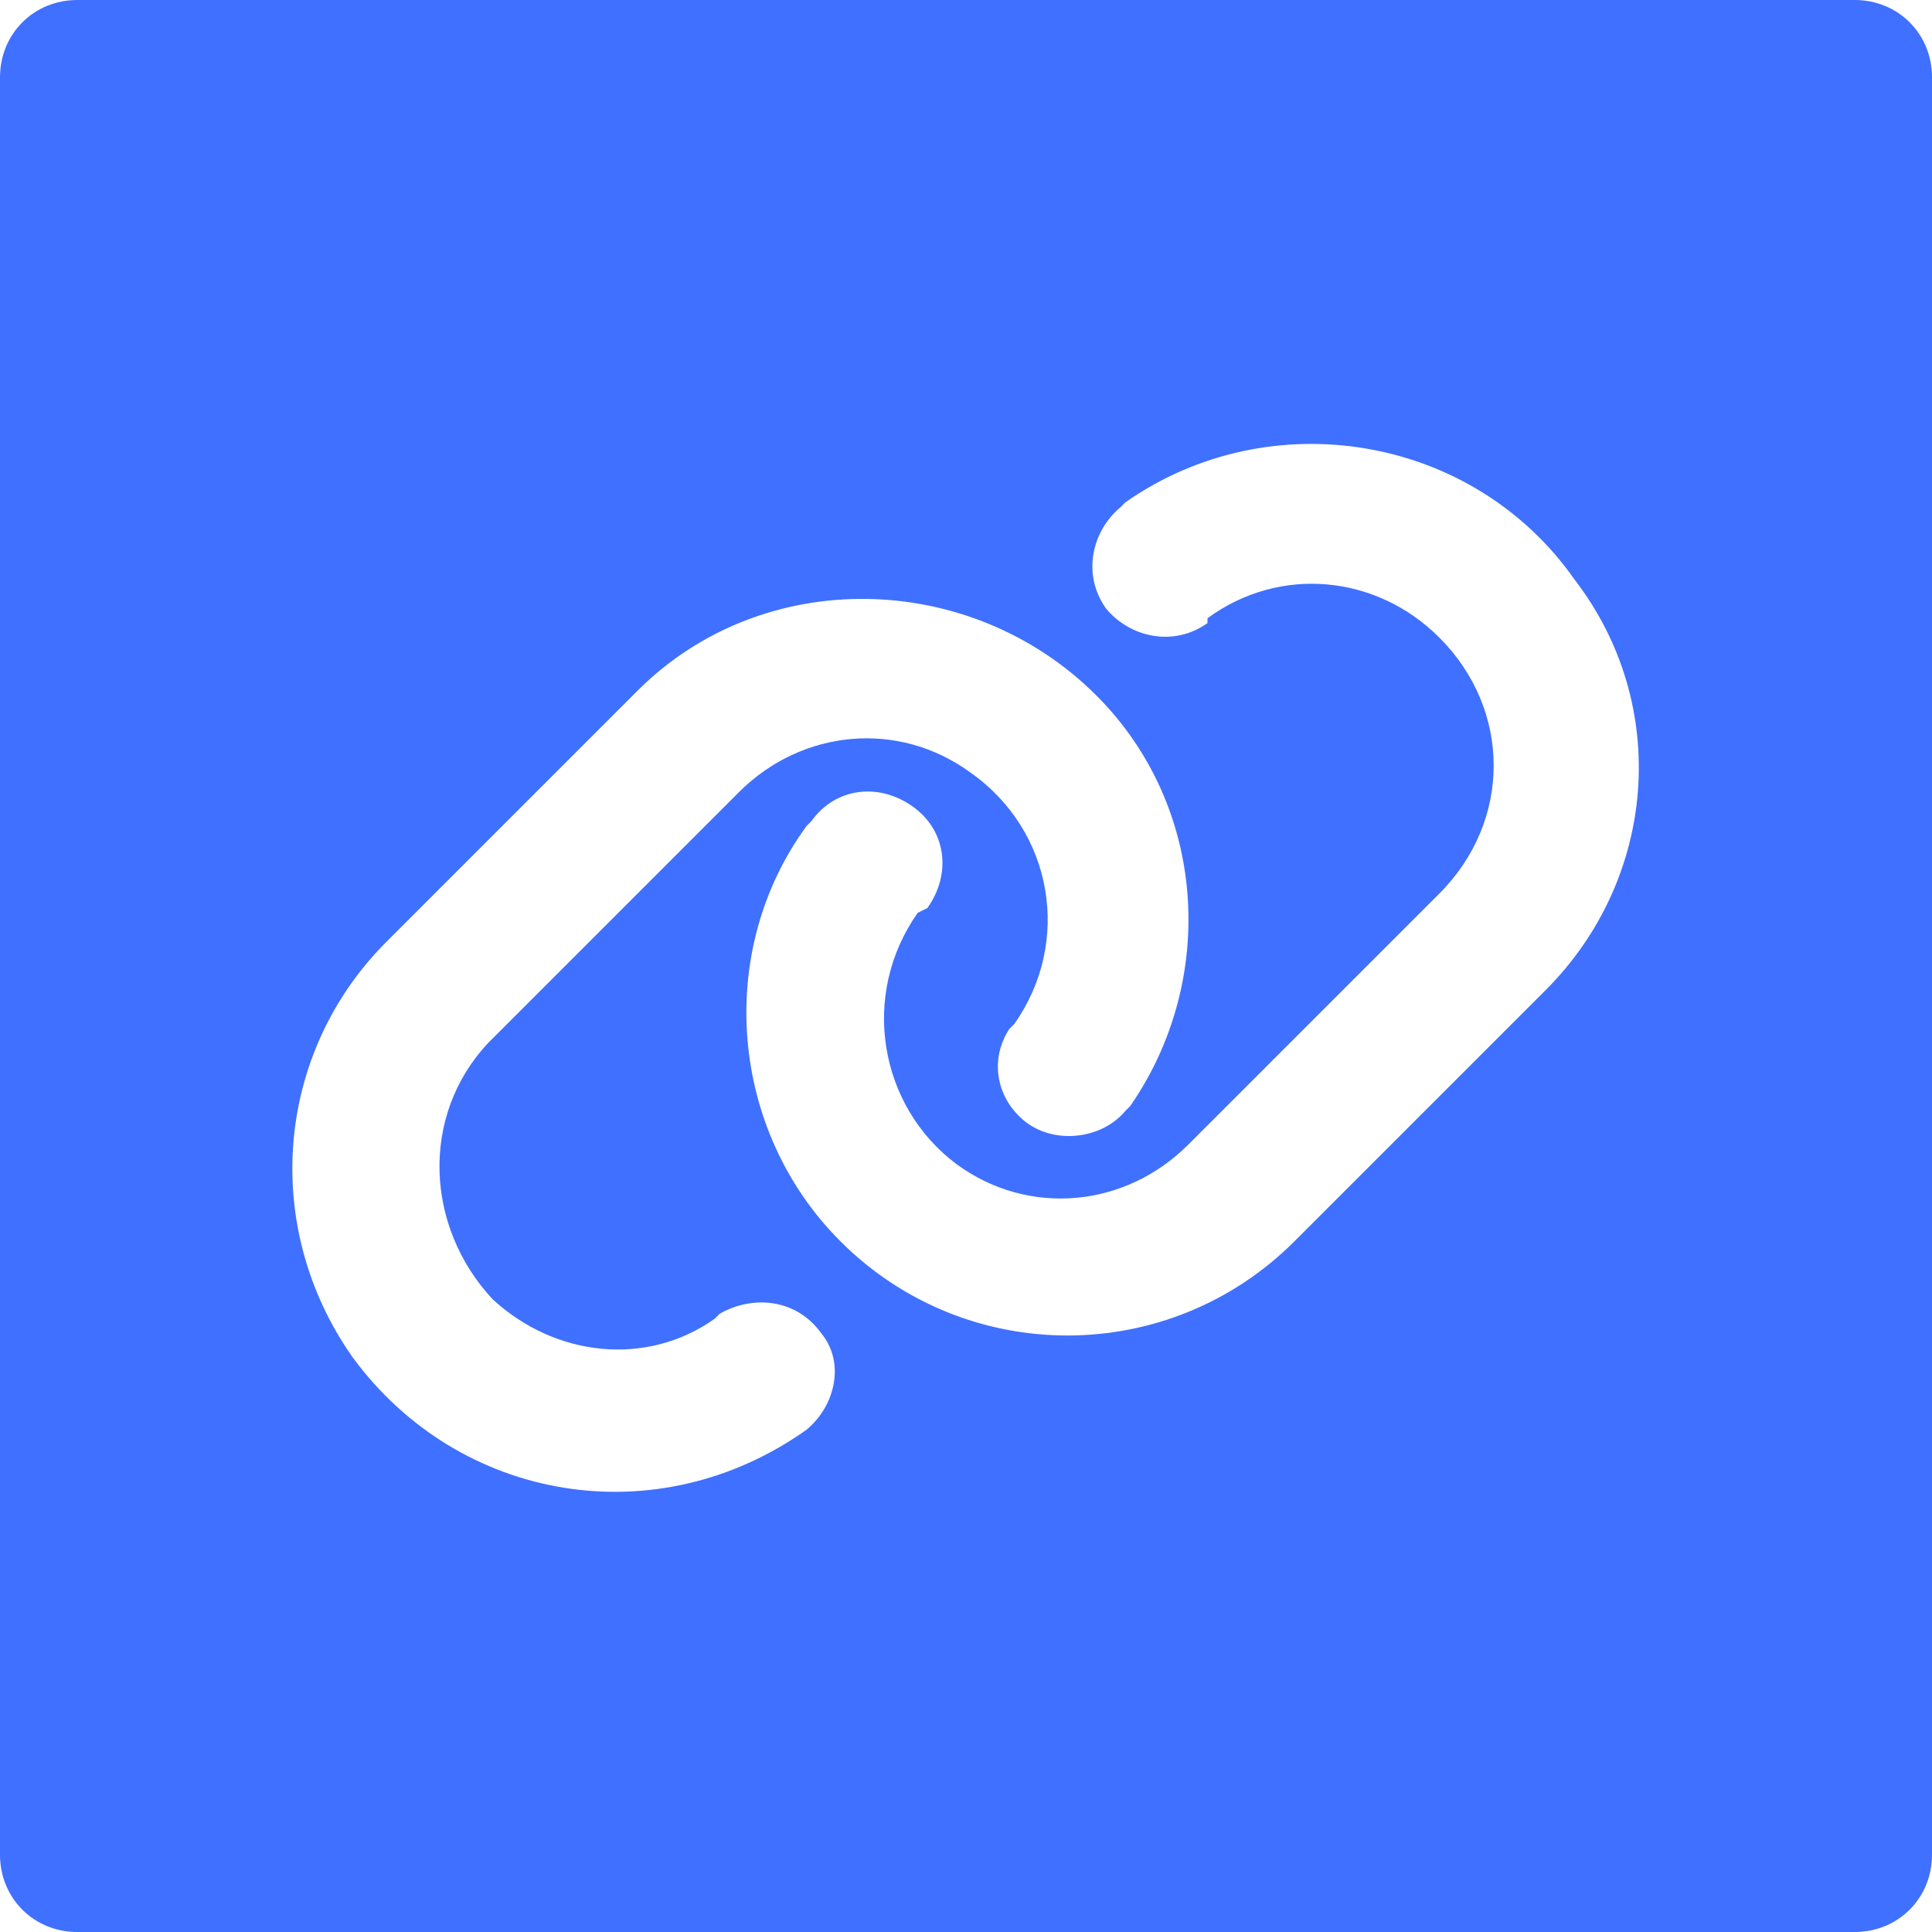 <?xml version="1.0" encoding="utf-8"?>
<!-- Generator: Adobe Illustrator 23.0.1, SVG Export Plug-In . SVG Version: 6.00 Build 0)  -->
<svg version="1.1" id="Layer_1" xmlns="http://www.w3.org/2000/svg" xmlns:xlink="http://www.w3.org/1999/xlink" x="0px" y="0px"
	 viewBox="0 0 40 40" style="enable-background:new 0 0 40 40;" xml:space="preserve">
<style type="text/css">
	.st0{fill:#4070FF;}
</style>
<title>20220503Asset 28</title>
<g>
	<g id="link">
		<path class="st0" d="M38.4,0H1.6C0.7,0,0,0.7,0,1.6l0,0v36.8C0,39.3,0.7,40,1.6,40l0,0h36.8c0.9,0,1.6-0.7,1.6-1.6V1.6
			C40,0.7,39.3,0,38.4,0L38.4,0z M16.7,29.6L16.7,29.6c-3.1,2.2-7.2,1.5-9.4-1.5c-1.9-2.7-1.6-6.3,0.7-8.6l5.2-5.2
			c2.6-2.6,6.9-2.5,9.5,0.1c2.3,2.3,2.5,5.9,0.7,8.5L23.3,23c-0.5,0.6-1.5,0.7-2.1,0.2s-0.7-1.3-0.3-1.9l0.1-0.1
			c1.2-1.7,0.8-4-0.9-5.2c-1.5-1.1-3.5-0.9-4.8,0.4l-5.2,5.2c-1.4,1.5-1.3,3.8,0.1,5.3c1.3,1.2,3.2,1.4,4.6,0.4l0.1-0.1
			c0.7-0.4,1.6-0.3,2.1,0.4C17.5,28.2,17.3,29.1,16.7,29.6z M32,20.5l-5.2,5.2c-2.6,2.6-6.8,2.6-9.4,0c-2.3-2.3-2.6-6-0.7-8.6
			l0.1-0.1c0.5-0.7,1.4-0.8,2.1-0.3s0.8,1.4,0.3,2.1L19,18.9c-1.2,1.7-0.8,4,0.8,5.2c1.5,1.1,3.5,0.9,4.8-0.4l5.2-5.2
			c1.5-1.5,1.5-3.8,0-5.3c-1.3-1.3-3.3-1.5-4.8-0.4v0.1c-0.7,0.5-1.6,0.3-2.1-0.3c-0.5-0.7-0.3-1.6,0.3-2.1l0,0l0.1-0.1
			c3-2.1,7.2-1.4,9.3,1.6C34.6,14.6,34.3,18.2,32,20.5z"/>
	</g>
</g>
</svg>
